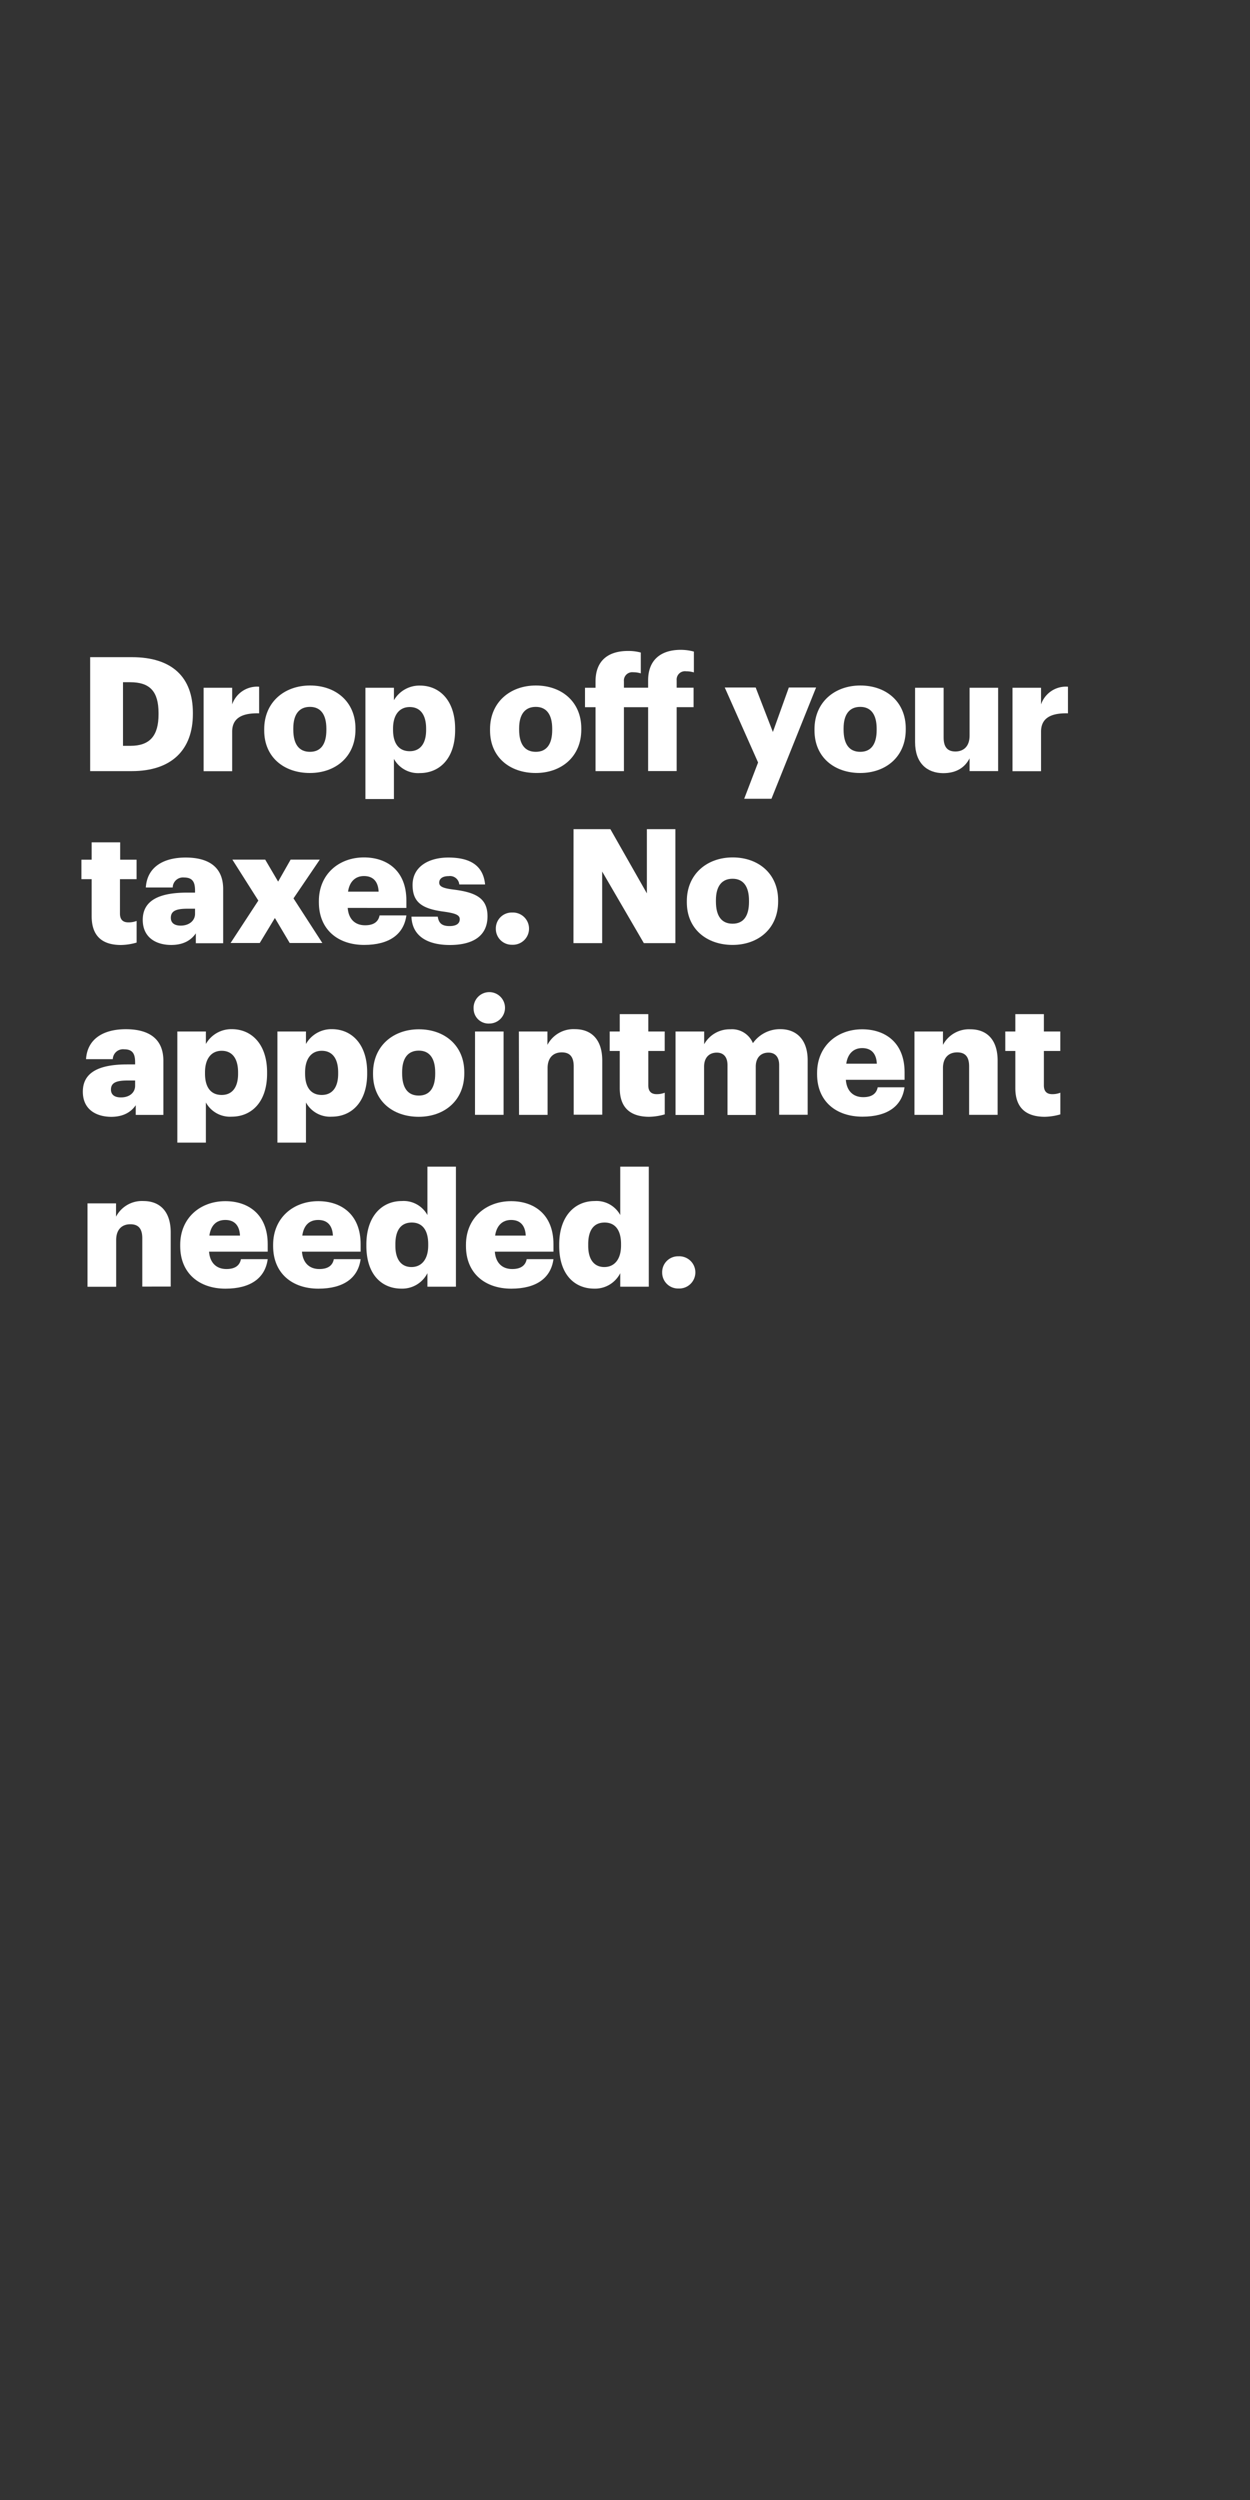 <svg xmlns="http://www.w3.org/2000/svg" viewBox="0 0 300 600"><rect x="0" y="0" width="300" height="600" fill="#333333" stroke="none"/><title>H193</title><g id="Layer_2" data-name="Layer 2"><g id="Rect"><rect width="300" height="600" fill="none"/></g><g id="Drop_off_your_taxes._No_appointment_needed." data-name="Drop off your  taxes. No  appointment needed."><path d="M21.64,157.72h10c9.71,0,14.65,4.86,14.65,13.35v.3c0,8.54-5.05,13.7-14.69,13.7H21.64ZM31.32,179c4.66,0,6.73-2.45,6.73-7.54v-.31c0-5.2-2.07-7.42-6.81-7.42H29.52V179Z" fill="#fff"/><path d="M48.87,165.06h6.85v4a6.33,6.33,0,0,1,6.47-4.25v6.39c-4.17-.11-6.47,1.19-6.47,4.4v9.49H48.87Z" fill="#fff"/><path d="M63.41,175.31V175c0-6.43,4.78-10.48,11-10.48s10.9,3.94,10.9,10.29v.3c0,6.51-4.78,10.41-10.94,10.41S63.41,181.78,63.41,175.31Zm14.92-.11v-.31c0-3.36-1.34-5.24-3.94-5.24s-4,1.8-4,5.17v.3c0,3.45,1.34,5.32,4,5.32S78.33,178.53,78.33,175.2Z" fill="#fff"/><path d="M87.7,165.06h6.84v3a7.06,7.06,0,0,1,6.24-3.52c4.67,0,8.45,3.52,8.45,10.36v.31c0,6.89-3.78,10.33-8.49,10.33a6.61,6.61,0,0,1-6.2-3.41v9.64H87.7Zm14.57,10.14v-.31c0-3.52-1.53-5.2-3.94-5.2s-4,1.8-4,5.17v.3c0,3.41,1.5,5.13,4,5.13S102.27,178.49,102.27,175.2Z" fill="#fff"/><path d="M117.61,175.31V175c0-6.43,4.78-10.48,11-10.48s10.9,3.94,10.9,10.29v.3c0,6.51-4.78,10.41-10.94,10.41S117.61,181.78,117.61,175.31Zm14.92-.11v-.31c0-3.36-1.34-5.24-3.94-5.24s-4,1.8-4,5.17v.3c0,3.45,1.34,5.32,4,5.32S132.53,178.53,132.53,175.2Z" fill="#fff"/><path d="M142.93,169.73H140.4v-4.67h2.53v-1.53c0-5,3.06-7.3,7.8-7.3a11.44,11.44,0,0,1,3.06.38v5a6,6,0,0,0-1.83-.27,2,2,0,0,0-2.22,2.18v1.53h5.81V163.3c0-5,3.14-7.34,7.84-7.34a12.18,12.18,0,0,1,3.14.42v5a6.39,6.39,0,0,0-1.87-.27,2,2,0,0,0-2.26,2.18v1.76h4.06v4.67H162.4v15.34h-6.85V169.73h-5.81v15.34h-6.81Z" fill="#fff"/><path d="M181.94,183l-8-18h7.42l4.13,10.68,3.83-10.68h6.54l-10.71,26.7h-6.54Z" fill="#fff"/><path d="M195.48,175.31V175c0-6.43,4.78-10.48,11-10.48s10.9,3.94,10.9,10.29v.3c0,6.51-4.78,10.41-10.94,10.41S195.48,181.78,195.48,175.31Zm14.92-.11v-.31c0-3.36-1.34-5.24-3.94-5.24s-4,1.8-4,5.17v.3c0,3.45,1.34,5.32,4,5.32S210.4,178.53,210.4,175.2Z" fill="#fff"/><path d="M219.62,178.11V165.06h6.85V177c0,2.25.88,3.36,2.83,3.36s3.4-1.22,3.4-3.78V165.06h6.85v20H232.7V182c-1.07,2.07-3,3.56-6.35,3.56C222.49,185.53,219.62,183.16,219.62,178.11Z" fill="#fff"/><path d="M243,165.06h6.85v4a6.31,6.31,0,0,1,6.46-4.25v6.39c-4.17-.11-6.46,1.19-6.46,4.4v9.49H243Z" fill="#fff"/><path d="M22,219.89V211H19.54v-4.67H22v-4.17h6.84v4.17h3.94V211H28.79v8.26c0,1.46.73,2.11,2,2.11a5.18,5.18,0,0,0,2-.35v5.2a14.31,14.31,0,0,1-3.79.58C24.47,226.78,22,224.6,22,219.89Z" fill="#fff"/><path d="M34.26,220.77c0-4.7,4-6.54,10.64-6.54h1.91v-.46c0-1.91-.46-3.17-2.64-3.17A2.46,2.46,0,0,0,41.45,213H35c.3-4.82,4.09-7.19,9.56-7.19s9,2.25,9,7.57v13H47V224c-1,1.45-2.71,2.79-5.93,2.79C37.44,226.78,34.26,225,34.26,220.77Zm12.55-1.45v-1.23H45c-2.75,0-4,.54-4,2.19,0,1.14.77,1.87,2.37,1.87C45.35,222.15,46.81,221,46.81,219.32Z" fill="#fff"/><path d="M62,216.14l-6.23-9.83h7.88l3.1,5.28,3-5.28h7l-6.31,9.3,6.92,10.71H69.53l-3.56-6-3.63,6h-7Z" fill="#fff"/><path d="M76.53,216.56v-.3c0-6.43,4.78-10.48,10.82-10.48,5.47,0,10.18,3.13,10.18,10.33v1.79H83.45c.19,2.64,1.72,4.17,4.17,4.17,2.26,0,3.21-1,3.48-2.37h6.43c-.61,4.52-4.09,7.08-10.14,7.08C81.12,226.78,76.53,223.11,76.53,216.56ZM90.87,214c-.11-2.41-1.3-3.75-3.52-3.75-2.06,0-3.48,1.34-3.82,3.75Z" fill="#fff"/><path d="M98.75,220h6.31c.23,1.45.88,2.26,2.83,2.26,1.69,0,2.45-.65,2.45-1.65s-1-1.41-3.71-1.8c-5.36-.69-7.61-2.25-7.61-6.42,0-4.44,3.94-6.58,8.57-6.58,4.93,0,8.37,1.68,8.83,6.46h-6.19a2.24,2.24,0,0,0-2.57-2c-1.49,0-2.25.65-2.25,1.57s.91,1.34,3.36,1.65c5.55.68,8.23,2.14,8.23,6.42,0,4.75-3.52,6.89-9.07,6.89C102.23,226.78,98.9,224.41,98.75,220Z" fill="#fff"/><path d="M119,222.88a3.81,3.81,0,0,1,3.9-3.87,3.87,3.87,0,1,1,0,7.73A3.81,3.81,0,0,1,119,222.88Z" fill="#fff"/><path d="M137.65,199h8.84l8.76,15.41V199h6.84v27.35h-7.57l-10-17.18v17.18h-6.89Z" fill="#fff"/><path d="M164.84,216.56v-.3c0-6.43,4.79-10.48,11-10.48s10.91,3.94,10.91,10.29v.3c0,6.51-4.79,10.41-10.94,10.41S164.84,223,164.84,216.56Zm14.92-.11v-.31c0-3.36-1.34-5.24-3.94-5.24s-4,1.8-4,5.17v.3c0,3.45,1.33,5.32,4,5.32S179.76,219.78,179.76,216.45Z" fill="#fff"/><path d="M19.88,262c0-4.7,4-6.54,10.63-6.54h1.92V255c0-1.91-.46-3.17-2.64-3.17a2.46,2.46,0,0,0-2.72,2.37H20.65c.3-4.82,4.09-7.19,9.56-7.19s9,2.25,9,7.57v13H32.58v-2.33c-1,1.45-2.72,2.79-5.93,2.79C23.05,268,19.88,266.27,19.88,262Zm12.55-1.45v-1.23h-1.8c-2.75,0-4,.54-4,2.19,0,1.14.77,1.87,2.37,1.87C31,263.4,32.43,262.29,32.43,260.57Z" fill="#fff"/><path d="M42.56,247.56h6.85v3A7,7,0,0,1,55.64,247c4.67,0,8.46,3.52,8.46,10.36v.31c0,6.89-3.79,10.33-8.49,10.33a6.59,6.59,0,0,1-6.2-3.41v9.64H42.56ZM57.14,257.7v-.31c0-3.52-1.53-5.2-3.94-5.2s-4,1.8-4,5.17v.3c0,3.41,1.49,5.13,4,5.13S57.14,261,57.14,257.7Z" fill="#fff"/><path d="M66.58,247.56h6.85v3A7,7,0,0,1,79.67,247c4.66,0,8.45,3.52,8.45,10.36v.31c0,6.89-3.79,10.33-8.49,10.33a6.59,6.59,0,0,1-6.2-3.41v9.64H66.58ZM81.16,257.7v-.31c0-3.52-1.53-5.2-3.94-5.2s-4,1.8-4,5.17v.3c0,3.41,1.49,5.13,4,5.13S81.16,261,81.16,257.7Z" fill="#fff"/><path d="M89.53,257.81v-.3c0-6.43,4.78-10.48,11-10.48s10.9,3.94,10.9,10.29v.3c0,6.51-4.78,10.41-10.94,10.41S89.53,264.28,89.53,257.81Zm14.92-.11v-.31c0-3.36-1.34-5.24-3.94-5.24s-4,1.8-4,5.17v.3c0,3.45,1.34,5.32,4,5.32S104.45,261,104.45,257.7Z" fill="#fff"/><path d="M113.67,242.13a3.77,3.77,0,1,1,3.75,3.52A3.57,3.57,0,0,1,113.67,242.13Zm.34,5.43h6.85v20H114Z" fill="#fff"/><path d="M124.53,247.56h6.85v3.22A7.05,7.05,0,0,1,138,247c3.86,0,6.54,2.41,6.54,7.53v13h-6.85V255.94c0-2.26-.88-3.37-2.87-3.37s-3.4,1.23-3.4,3.79v11.21h-6.85Z" fill="#fff"/><path d="M148.74,261.14v-8.91h-2.41v-4.67h2.41v-4.17h6.85v4.17h3.94v4.67h-3.94v8.26c0,1.46.73,2.11,2,2.11a5.21,5.21,0,0,0,1.95-.35v5.2a14.31,14.31,0,0,1-3.79.58C151.27,268,148.74,265.85,148.74,261.14Z" fill="#fff"/><path d="M162.13,247.56H169v3.06a7,7,0,0,1,6.27-3.59,5.43,5.43,0,0,1,5.43,3.33A7.92,7.92,0,0,1,187.3,247c3.79,0,6.54,2.45,6.54,7.46v13.08H187V255.63c0-2-1-3-2.56-3-1.83,0-3.06,1.19-3.06,3.37v11.59H174.6V255.63c0-2-1-3-2.56-3-1.84,0-3.06,1.19-3.06,3.37v11.59h-6.85Z" fill="#fff"/><path d="M196.1,257.81v-.3c0-6.43,4.78-10.48,10.82-10.48,5.47,0,10.18,3.13,10.18,10.33v1.79H203c.19,2.64,1.72,4.17,4.17,4.17,2.26,0,3.21-1,3.48-2.37h6.43C216.48,265.47,213,268,207,268,200.69,268,196.1,264.36,196.1,257.81Zm14.34-2.52c-.11-2.41-1.3-3.75-3.52-3.75-2.06,0-3.48,1.34-3.82,3.75Z" fill="#fff"/><path d="M219.47,247.56h6.84v3.22a7.06,7.06,0,0,1,6.58-3.75c3.87,0,6.54,2.41,6.54,7.53v13h-6.84V255.94c0-2.26-.88-3.37-2.87-3.37s-3.41,1.23-3.41,3.79v11.21h-6.84Z" fill="#fff"/><path d="M243.68,261.14v-8.91h-2.41v-4.67h2.41v-4.17h6.85v4.17h3.94v4.67h-3.94v8.26c0,1.46.72,2.11,2,2.11a5.18,5.18,0,0,0,1.95-.35v5.2a14.3,14.3,0,0,1-3.78.58C246.2,268,243.68,265.85,243.68,261.14Z" fill="#fff"/><path d="M21,288.81h6.85V292a7,7,0,0,1,6.57-3.75c3.87,0,6.55,2.41,6.55,7.53v13H34.15V297.19c0-2.26-.88-3.37-2.87-3.37s-3.4,1.23-3.4,3.79v11.21H21Z" fill="#fff"/><path d="M43.25,299.06v-.3c0-6.43,4.78-10.48,10.83-10.48,5.47,0,10.17,3.13,10.17,10.33v1.79H50.17c.2,2.64,1.73,4.17,4.17,4.17,2.26,0,3.22-1,3.49-2.37h6.42c-.61,4.52-4.09,7.08-10.14,7.08C47.84,309.28,43.25,305.61,43.25,299.06Zm14.35-2.52c-.12-2.41-1.31-3.75-3.52-3.75s-3.48,1.34-3.83,3.75Z" fill="#fff"/><path d="M65.55,299.06v-.3c0-6.43,4.78-10.48,10.83-10.48,5.47,0,10.17,3.13,10.17,10.33v1.79H72.47c.2,2.64,1.73,4.17,4.17,4.17,2.26,0,3.22-1,3.48-2.37h6.43c-.61,4.52-4.09,7.08-10.14,7.08C70.14,309.28,65.55,305.61,65.55,299.06Zm14.35-2.52c-.12-2.41-1.31-3.75-3.52-3.75s-3.49,1.34-3.83,3.75Z" fill="#fff"/><path d="M87.93,299v-.31c0-6.81,3.74-10.44,8.49-10.44a6.51,6.51,0,0,1,6.16,3.36V280h6.84v28.81h-6.84v-3.25a6.77,6.77,0,0,1-6.24,3.71C91.71,309.28,87.93,306,87.93,299Zm14.84-.12v-.3c0-3.37-1.42-5.17-3.94-5.17s-3.94,1.72-3.94,5.2V299c0,3.37,1.49,5.09,3.86,5.09S102.77,302.32,102.77,298.91Z" fill="#fff"/><path d="M111.83,299.06v-.3c0-6.43,4.78-10.48,10.83-10.48,5.47,0,10.17,3.13,10.17,10.33v1.79H118.76c.19,2.64,1.72,4.17,4.17,4.17,2.25,0,3.21-1,3.48-2.37h6.42c-.61,4.52-4.09,7.08-10.13,7.08C116.42,309.28,111.83,305.61,111.83,299.06Zm14.35-2.52c-.12-2.41-1.3-3.75-3.52-3.75-2.07,0-3.48,1.34-3.83,3.75Z" fill="#fff"/><path d="M134.21,299v-.31c0-6.81,3.75-10.44,8.49-10.44a6.5,6.5,0,0,1,6.16,3.36V280h6.85v28.81h-6.85v-3.25a6.76,6.76,0,0,1-6.24,3.71C138,309.28,134.21,306,134.21,299Zm14.84-.12v-.3c0-3.37-1.42-5.17-3.94-5.17s-3.94,1.72-3.94,5.2V299c0,3.37,1.49,5.09,3.86,5.09S149.05,302.32,149.05,298.91Z" fill="#fff"/><path d="M158.92,305.38a3.81,3.81,0,0,1,3.9-3.87,3.87,3.87,0,1,1,0,7.73A3.81,3.81,0,0,1,158.92,305.38Z" fill="#fff"/></g></g></svg>
